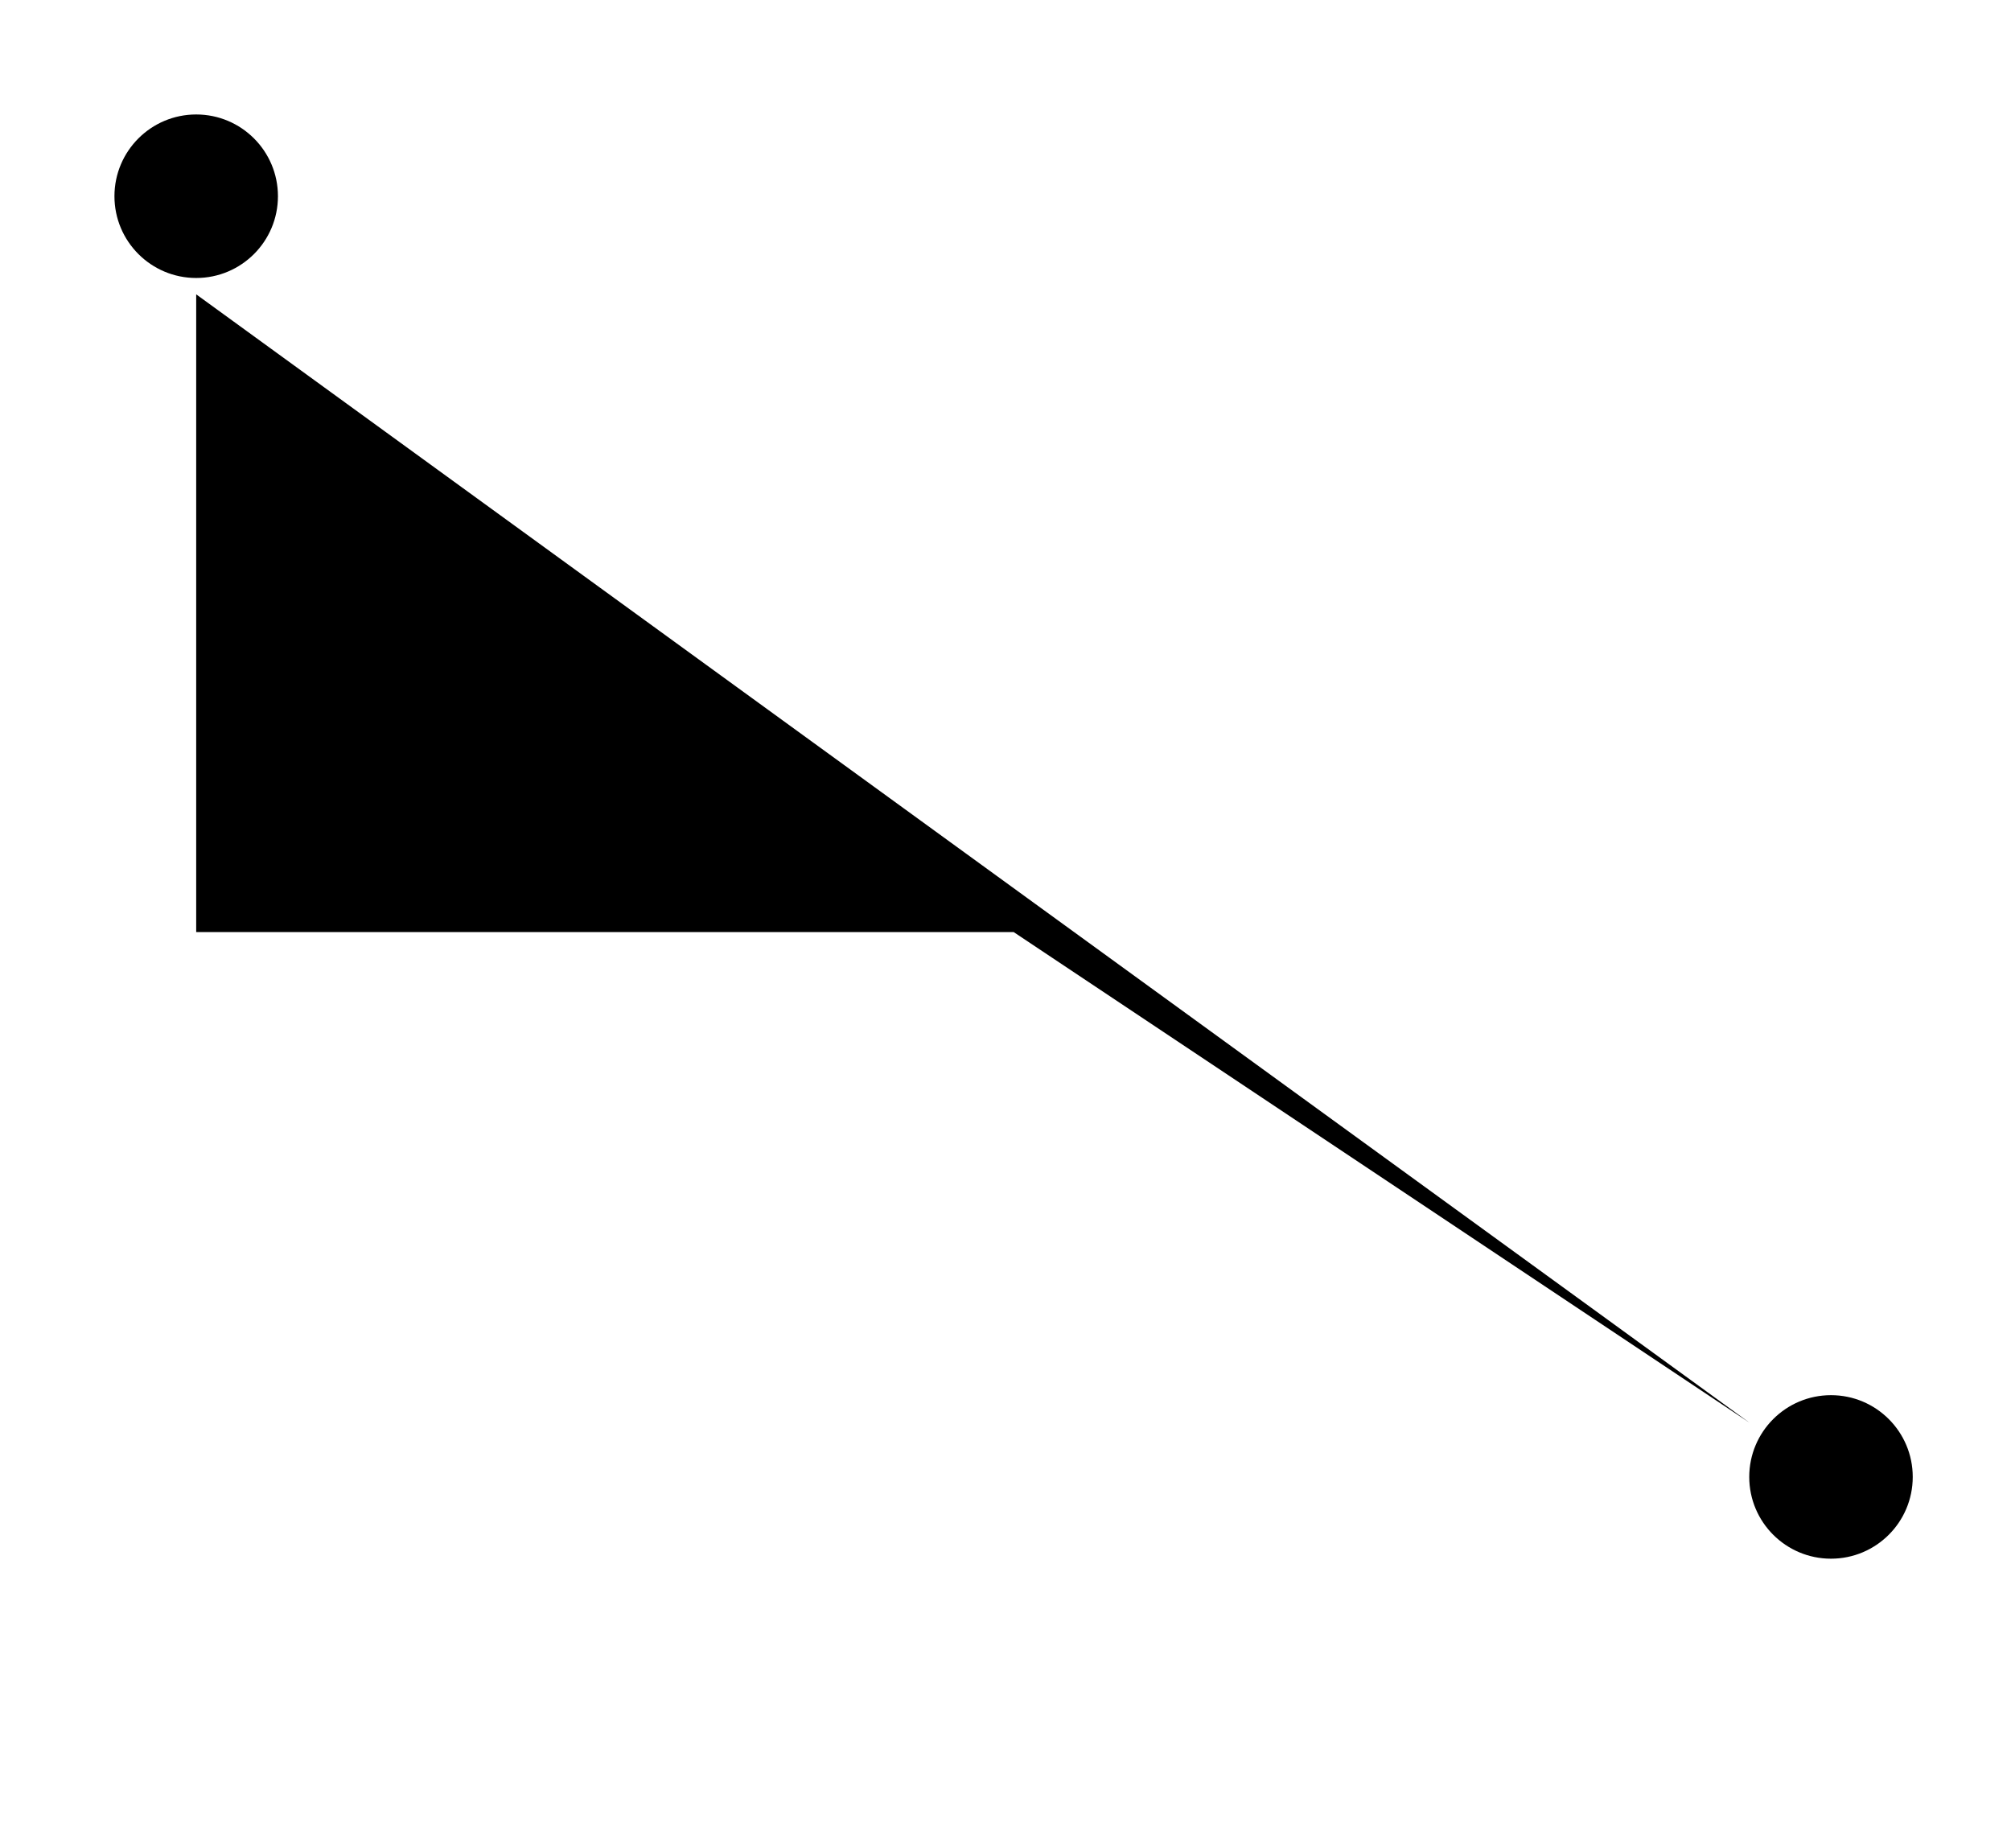<?xml version="1.0" encoding="utf-8"?>
<!-- Generator: Adobe Illustrator 18.0.0, SVG Export Plug-In . SVG Version: 6.00 Build 0)  -->
<!DOCTYPE svg PUBLIC "-//W3C//DTD SVG 1.1//EN" "http://www.w3.org/Graphics/SVG/1.1/DTD/svg11.dtd">
<svg class="angled" height="113" width="123" version="1.1" id="Layer_1" xmlns="http://www.w3.org/2000/svg" xmlns:xlink="http://www.w3.org/1999/xlink" x="0px" y="0px"
     viewbox="0 0 125 113" xml:space="preserve">

<circle style="fill:#000" class="st0" cx="12" cy="12" r="5" />
<circle cx="111.99" cy="90.32" r="5" />
<polyline points="12,18 12,57 62,57 107,87" />
</svg>